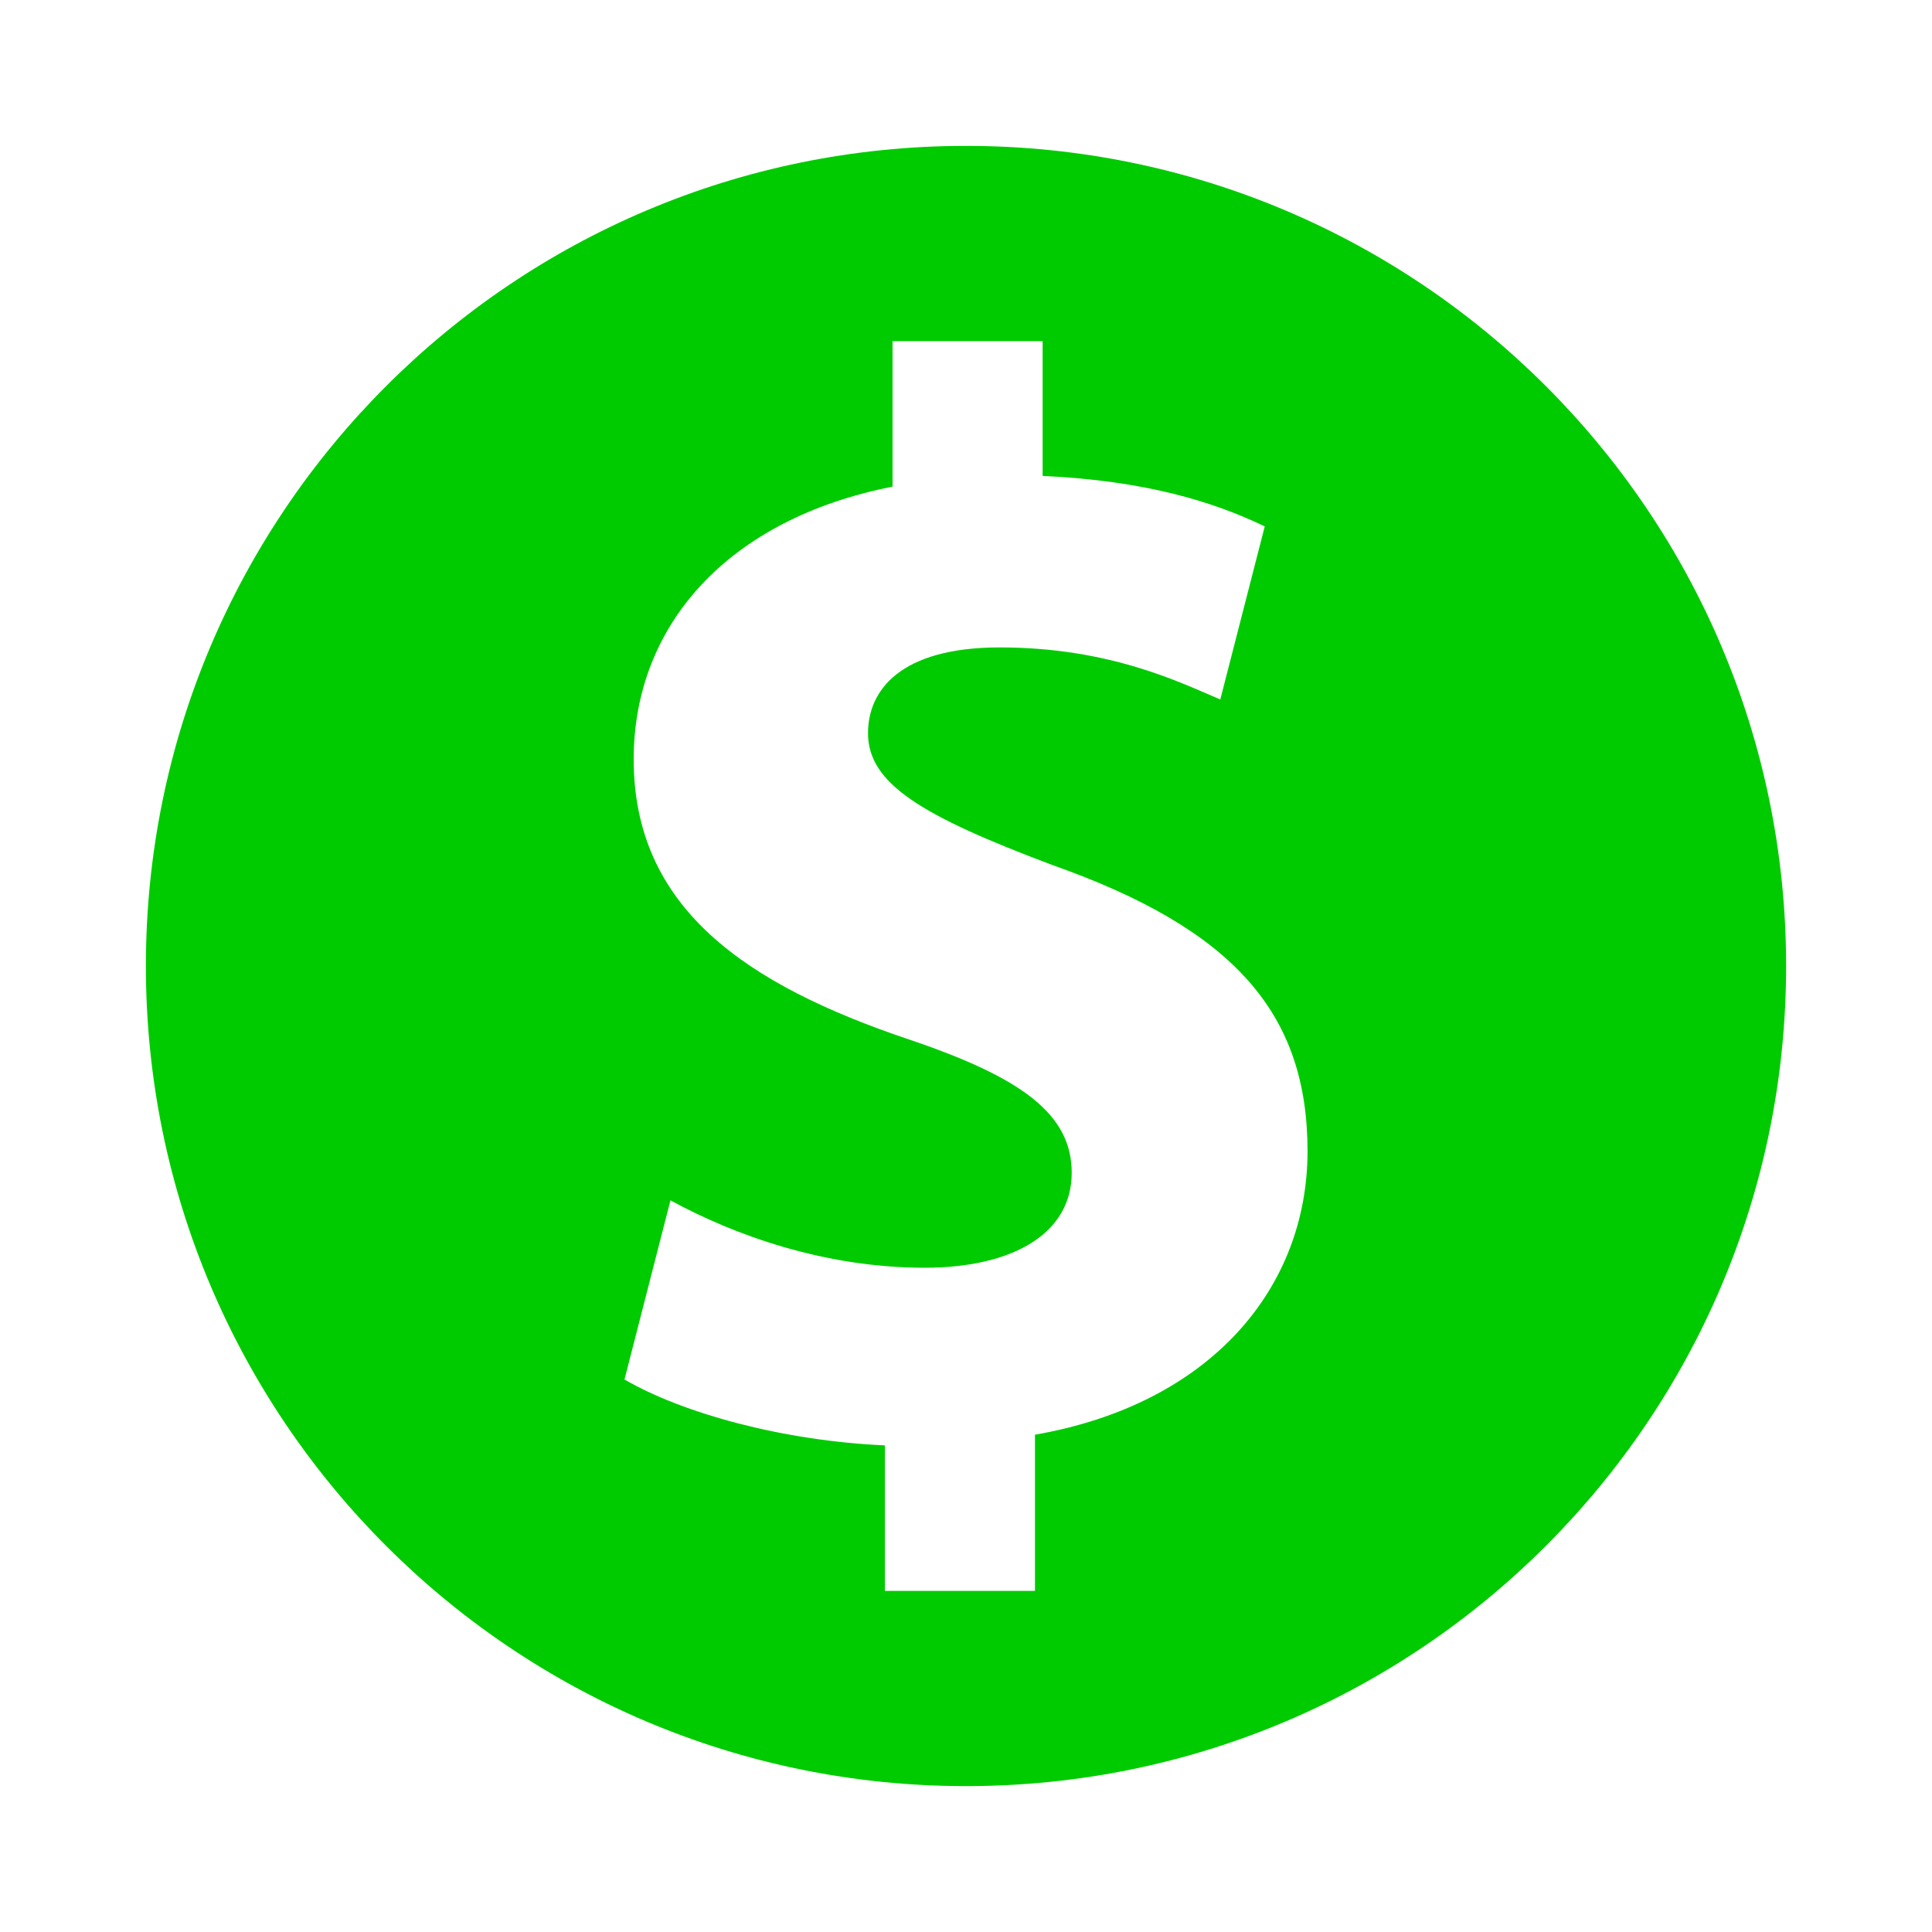 <?xml version="1.0" encoding="UTF-8"?>
<svg fill="#00CB00" width="100pt" height="100pt" version="1.1" viewBox="0 0 100 100" xmlns="http://www.w3.org/2000/svg">
 <path d="m50 7.551c-23.441 0-42.449 19.008-42.449 42.449s19.008 42.449 42.449 42.449 42.449-19.008 42.449-42.449-19.008-42.449-42.449-42.449zm3.57 66.707v8.086h-7.769v-7.531c-5.309-0.238-10.465-1.664-13.477-3.41l2.379-9.273c3.332 1.82 8.008 3.488 13.16 3.488 4.519 0 7.609-1.746 7.609-4.914 0-3.012-2.535-4.914-8.402-6.894-8.484-2.852-14.27-6.816-14.27-14.508 0-6.973 4.914-12.445 13.398-14.113v-7.531h7.769v6.977c5.309 0.238 8.875 1.344 11.496 2.613l-2.301 8.957c-2.059-0.871-5.707-2.695-11.414-2.695-5.152 0-6.82 2.223-6.82 4.438 0 2.617 2.777 4.281 9.516 6.816 9.434 3.328 13.234 7.691 13.234 14.824-0.004 7.062-4.996 13.086-14.109 14.672z"/>
</svg>
